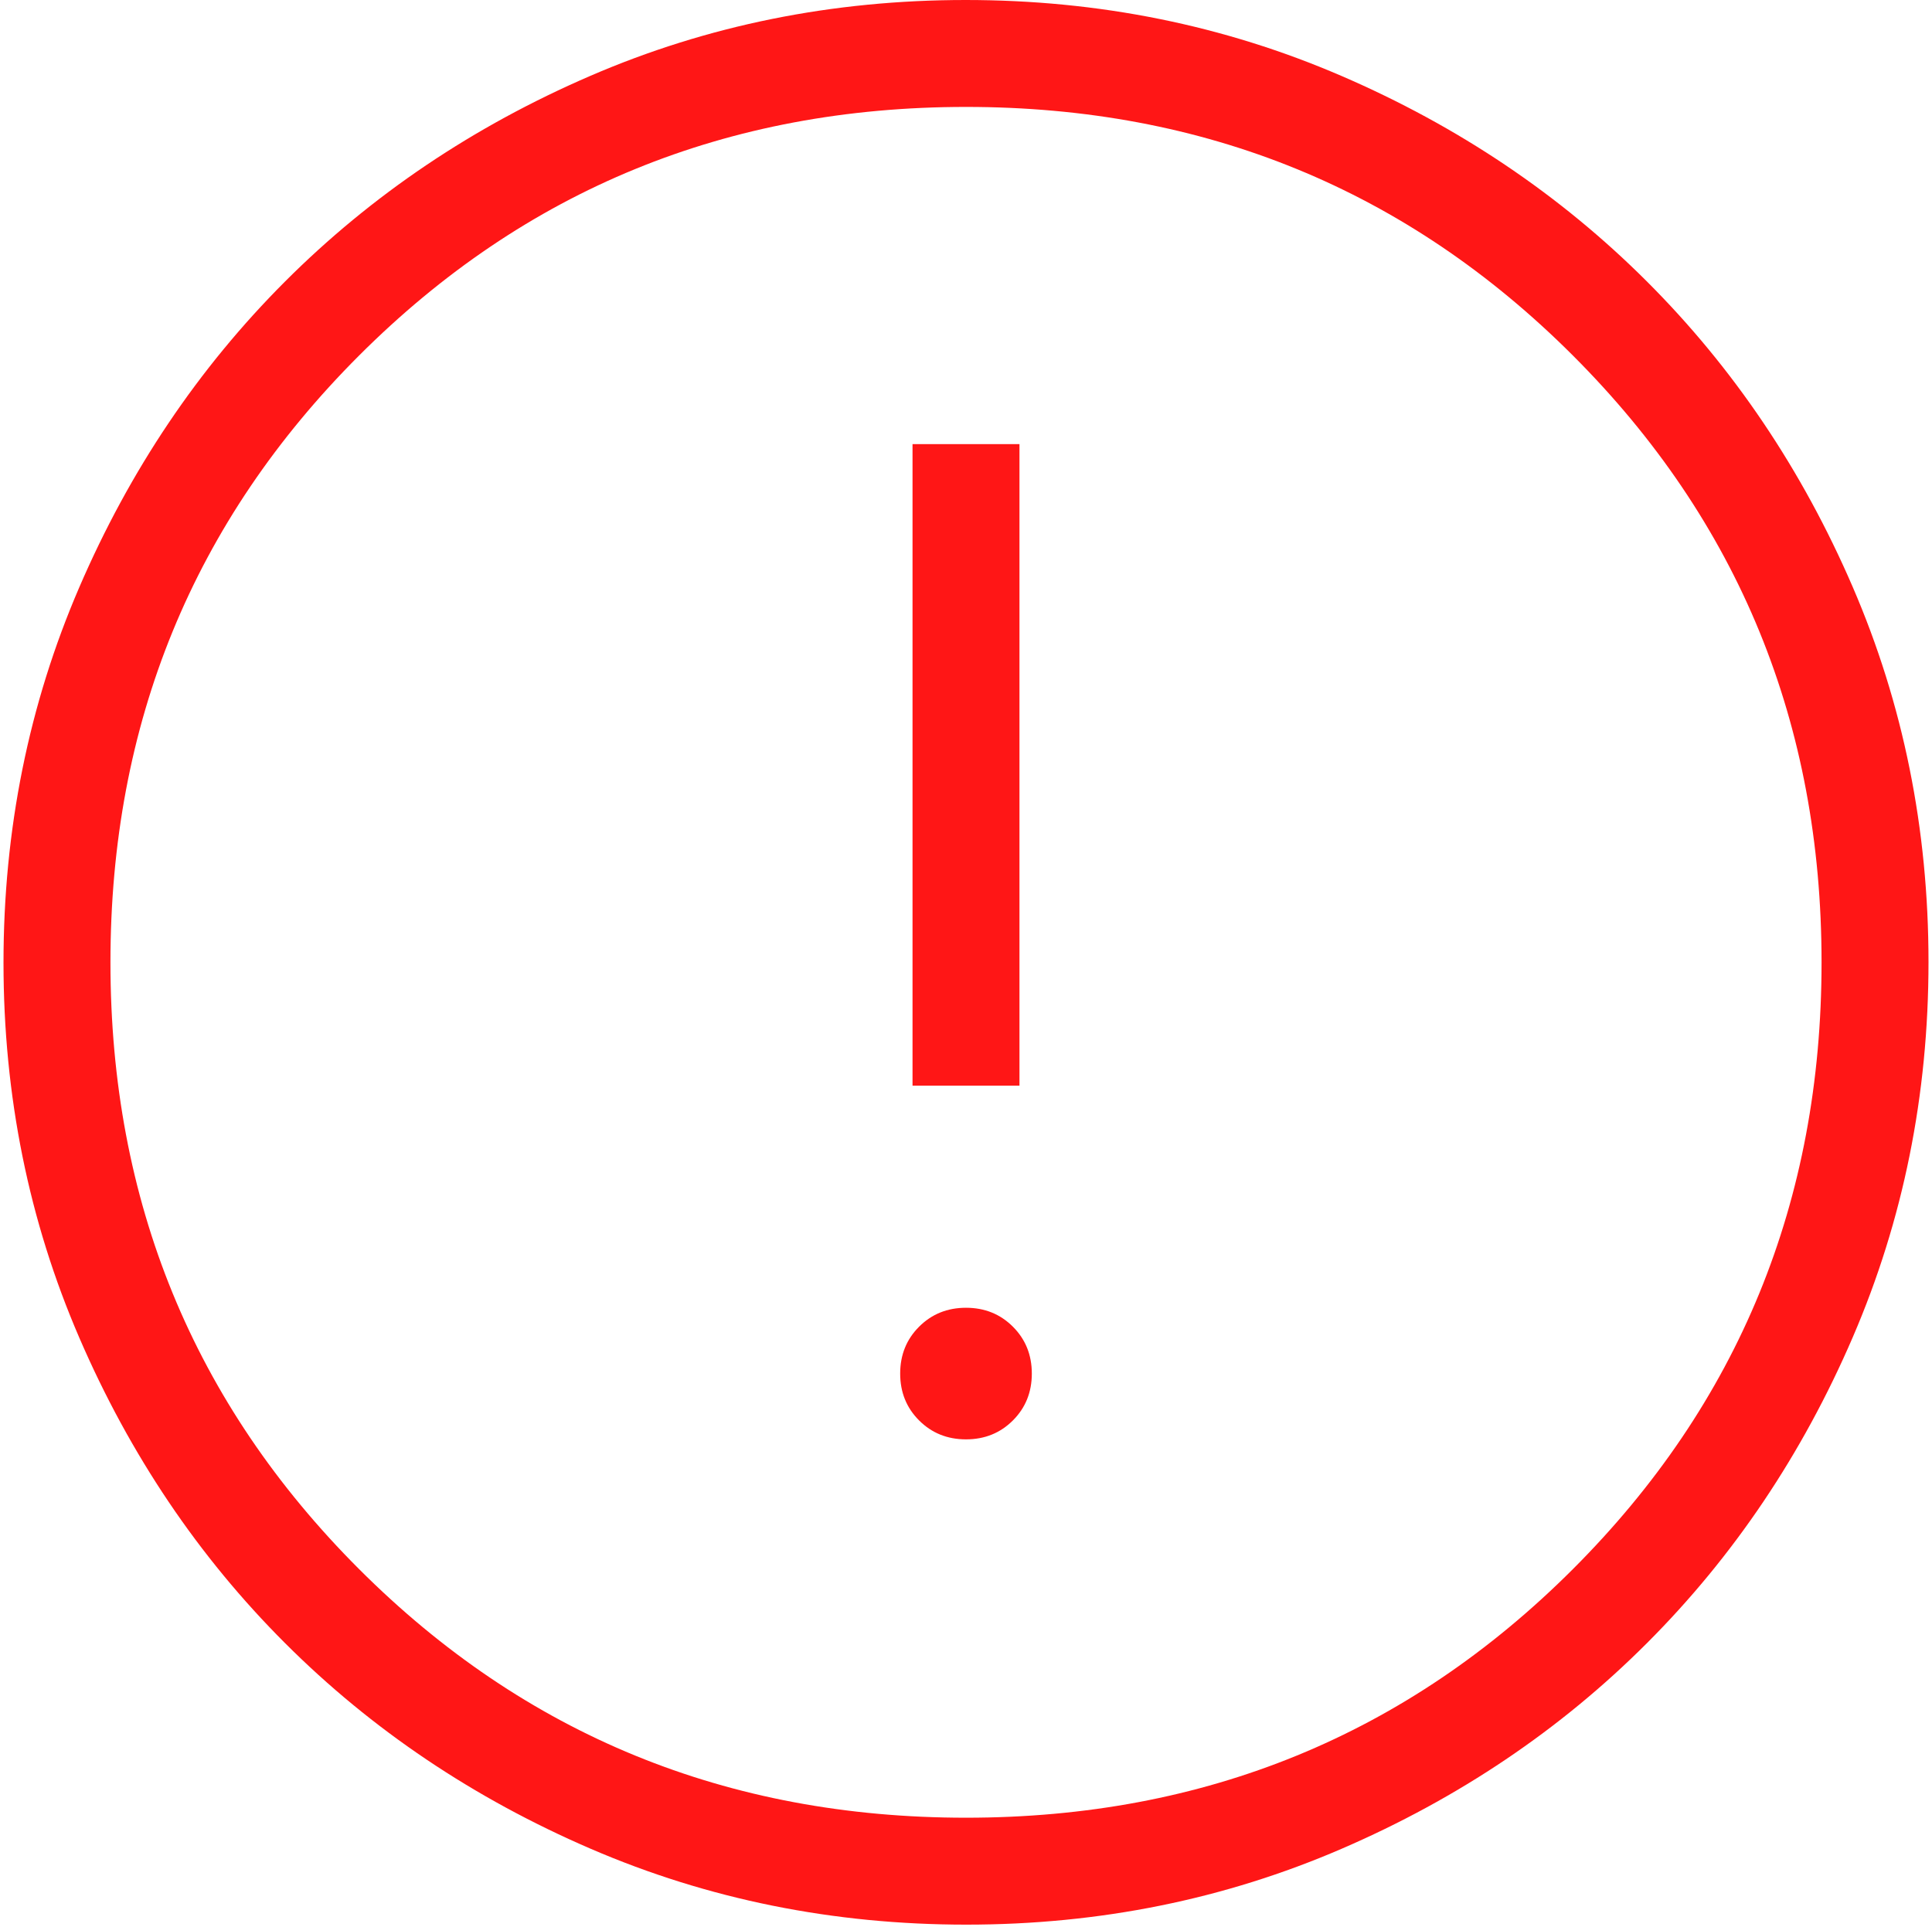 <svg width="414" height="413" viewBox="0 0 414 413" fill="none" xmlns="http://www.w3.org/2000/svg">
<path d="M207 308.493C210.995 308.493 214.345 307.141 217.049 304.436C219.753 301.736 221.105 298.388 221.105 294.393C221.105 290.394 219.753 287.045 217.049 284.344C214.345 281.64 210.995 280.288 207 280.288C203.005 280.288 199.655 281.64 196.951 284.344C194.247 287.045 192.895 290.394 192.895 294.393C192.895 298.388 194.247 301.736 196.951 304.436C199.655 307.141 203.005 308.493 207 308.493ZM195.542 232.69H218.458V95.19H195.542V232.69ZM207.074 412.5C178.555 412.5 151.74 407.088 126.631 396.264C101.526 385.439 79.686 370.75 61.112 352.195C42.538 333.64 27.836 311.819 17.004 286.733C6.168 261.651 0.75 234.848 0.75 206.324C0.75 177.805 6.162 150.99 16.986 125.881C27.811 100.776 42.5 78.936 61.055 60.362C79.61 41.788 101.431 27.086 126.517 16.254C151.599 5.418 178.402 0 206.926 0C235.445 0 262.26 5.412 287.369 16.236C312.474 27.061 334.314 41.75 352.888 60.305C371.461 78.86 386.164 100.681 396.996 125.767C407.832 150.849 413.25 177.652 413.25 206.176C413.25 234.695 407.838 261.51 397.014 286.619C386.189 311.724 371.5 333.564 352.945 352.138C334.39 370.711 312.569 385.414 287.483 396.246C262.401 407.082 235.598 412.5 207.074 412.5ZM207 389.583C258.181 389.583 301.531 371.823 337.052 336.302C372.573 300.781 390.333 257.431 390.333 206.25C390.333 155.069 372.573 111.719 337.052 76.198C301.531 40.677 258.181 22.917 207 22.917C155.819 22.917 112.469 40.677 76.948 76.198C41.427 111.719 23.667 155.069 23.667 206.25C23.667 257.431 41.427 300.781 76.948 336.302C112.469 371.823 155.819 389.583 207 389.583Z" fill="#FF1616"/>
</svg>
